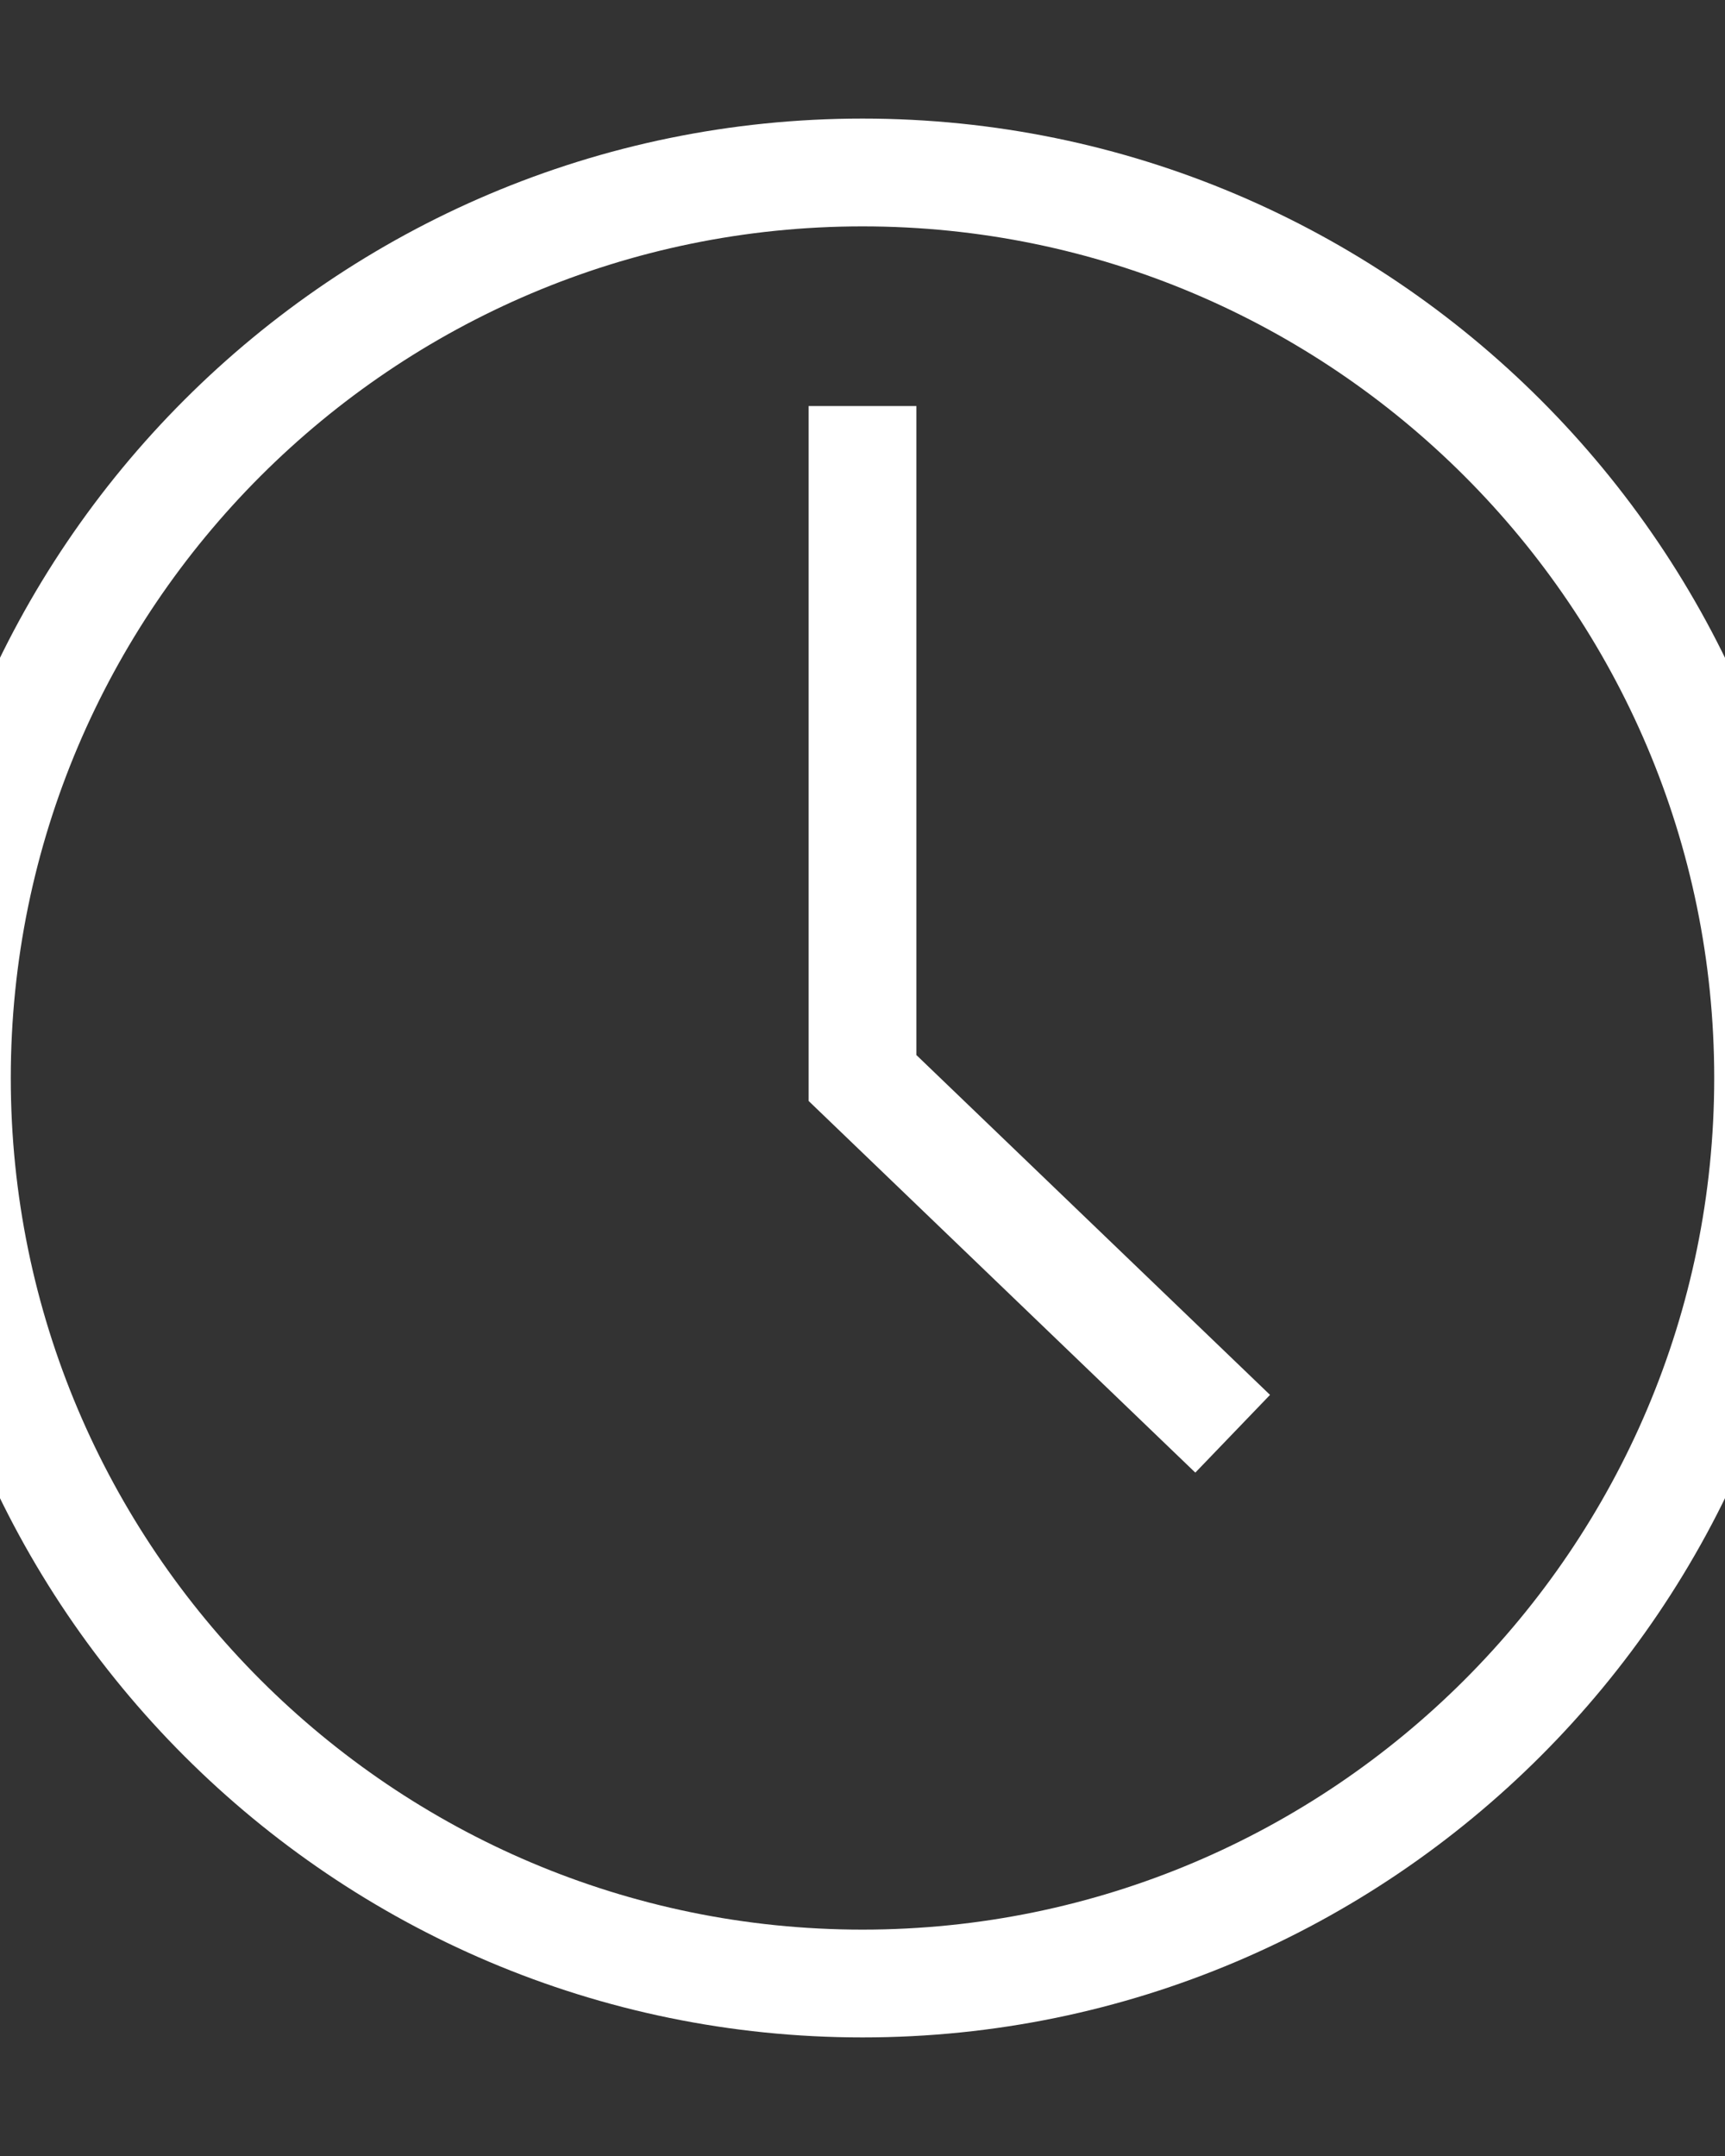<svg xmlns="http://www.w3.org/2000/svg" xmlns:xlink="http://www.w3.org/1999/xlink" version="1.1" x="0px" y="0px" viewBox="10 0 80 100" enable-background="new 0 0 90 90" xml:space="preserve"><rect x="10" y="0" width="80" height="100" fill="#333333" stroke="none"/><path fill="white" d="M50,5.5C25.463,5.5,5.5,25.463,5.5,50S25.463,94.5,50,94.5S94.5,74.537,94.5,50S74.537,5.5,50,5.5z M50,89.5  c-21.78,0-39.5-17.72-39.5-39.5S28.22,10.5,50,10.5S89.5,28.22,89.5,50S71.78,89.5,50,89.5z M52.5,18.834h-5v32.23l17.935,17.239  l3.465-3.605L52.5,48.936V18.834z"/></svg>